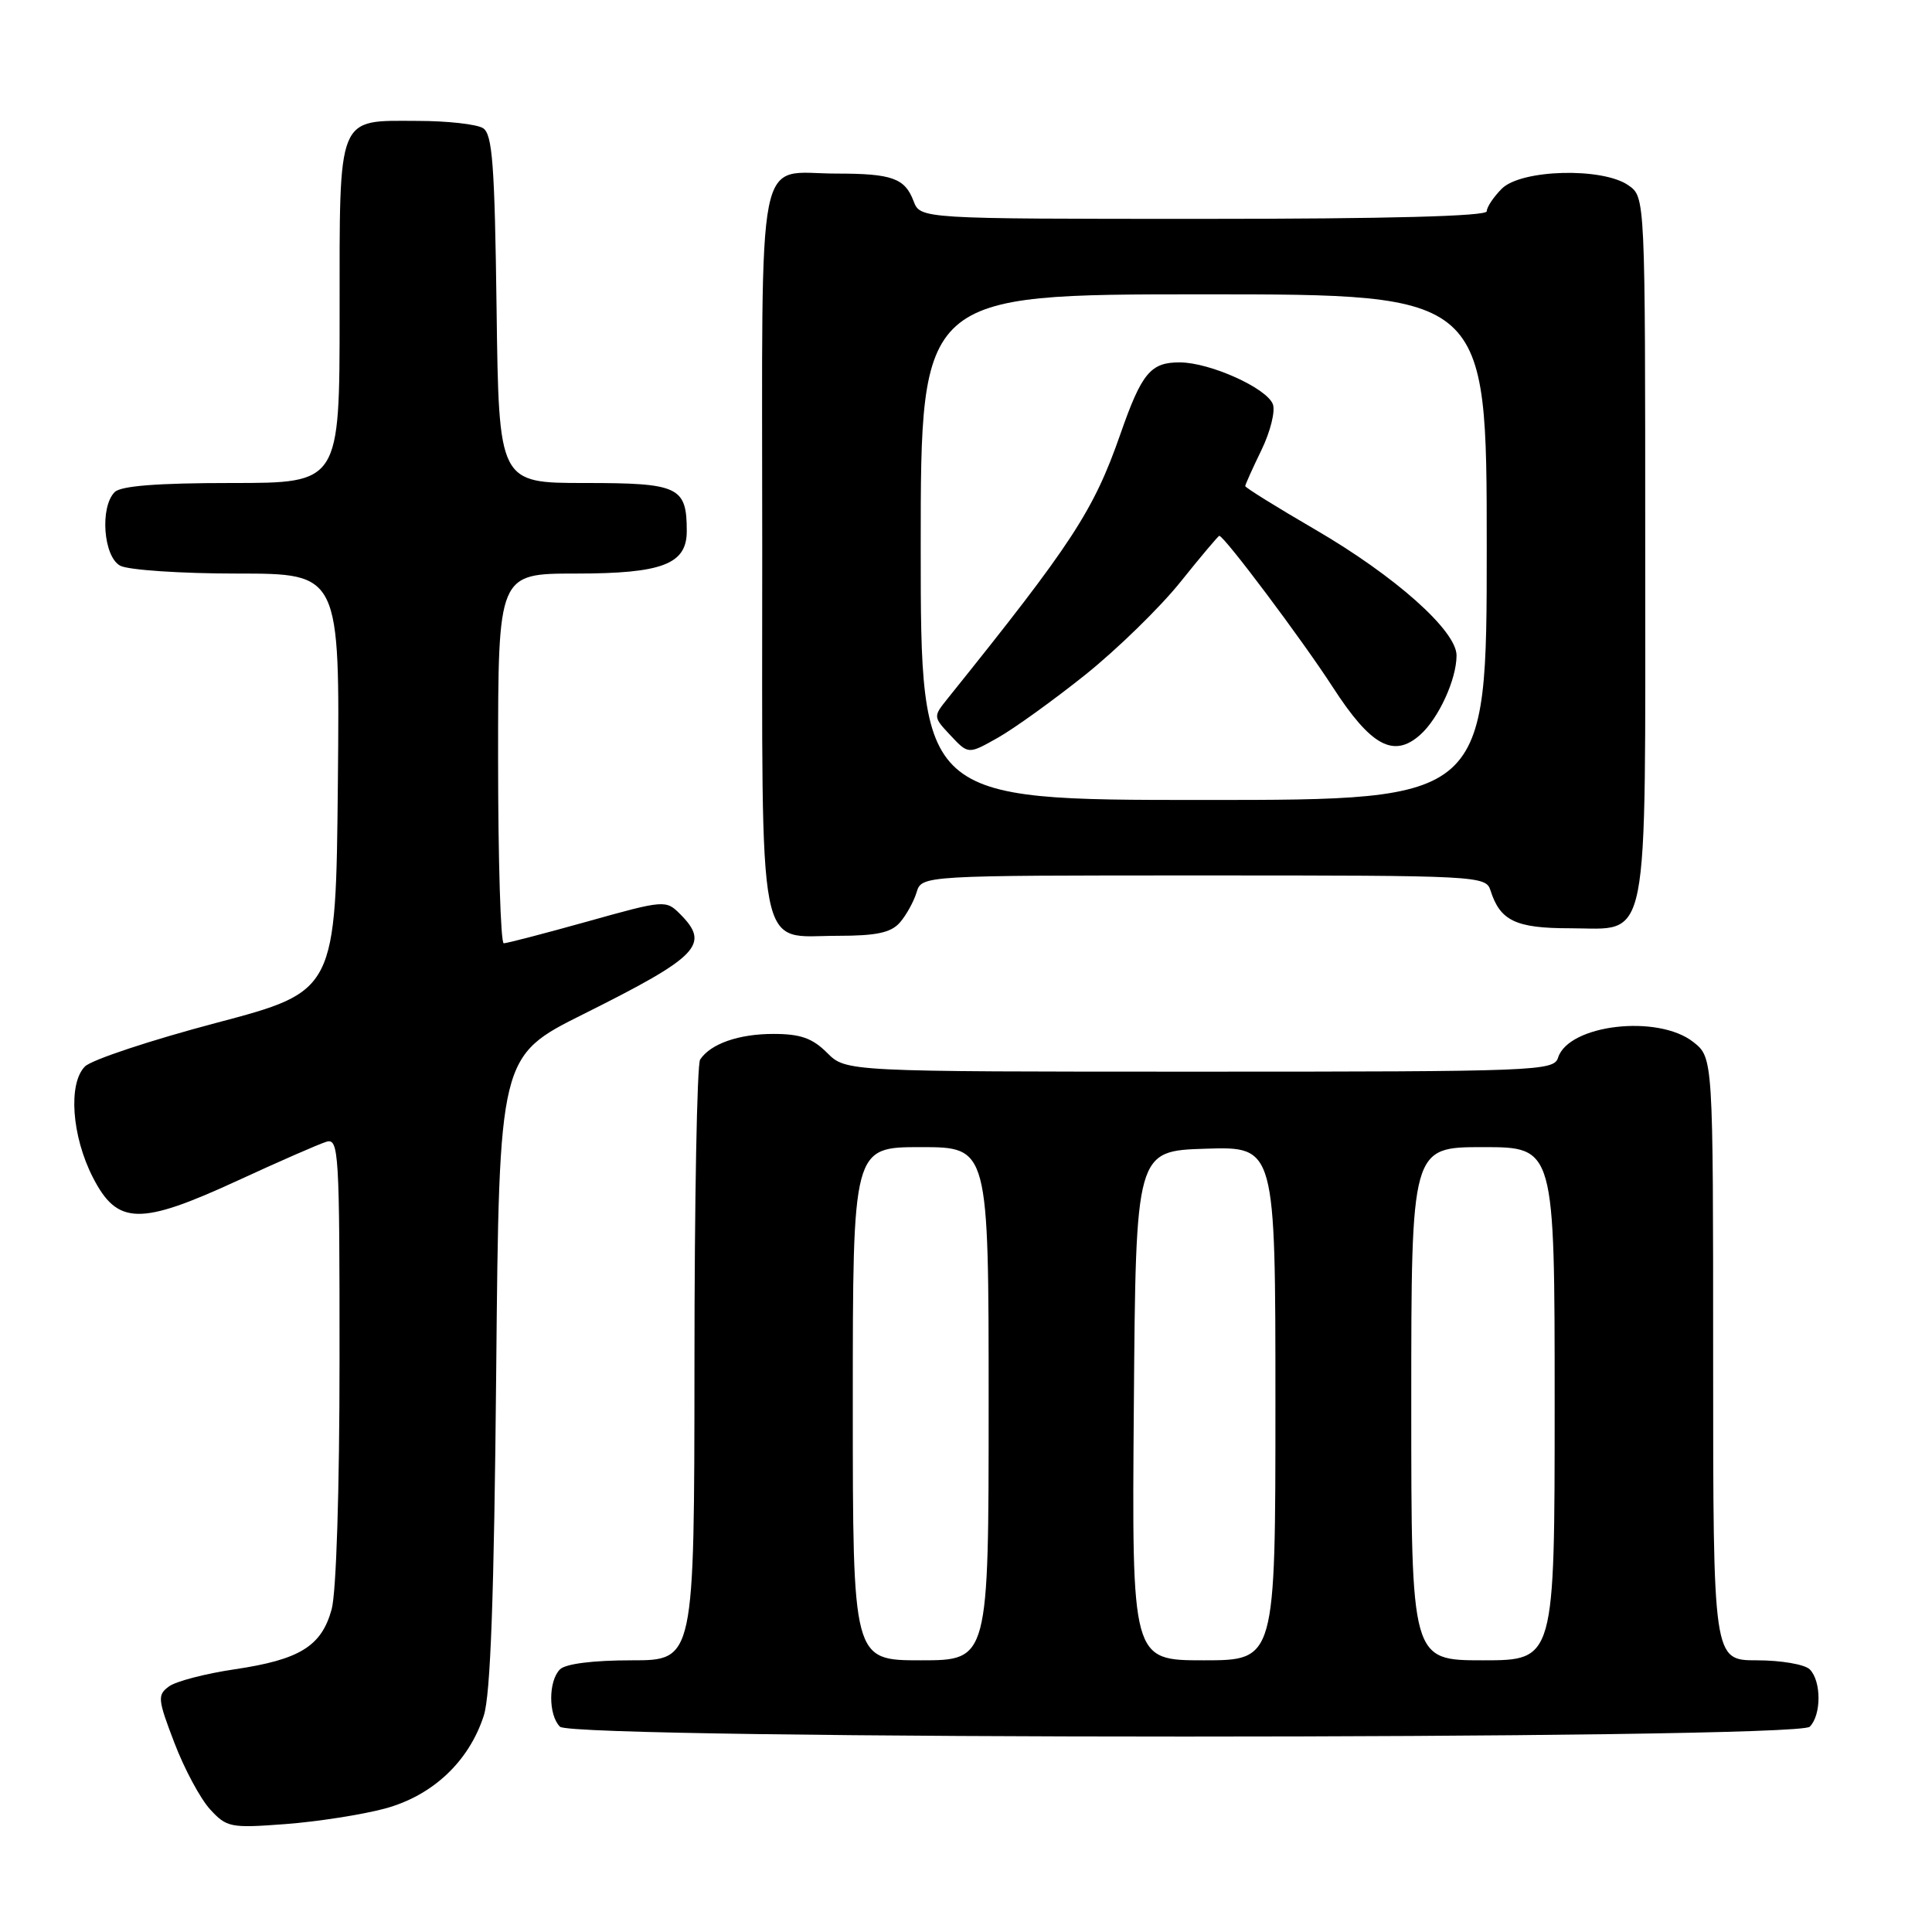 <?xml version="1.0" encoding="UTF-8" standalone="no"?>
<!DOCTYPE svg PUBLIC "-//W3C//DTD SVG 1.1//EN" "http://www.w3.org/Graphics/SVG/1.1/DTD/svg11.dtd" >
<svg xmlns="http://www.w3.org/2000/svg" xmlns:xlink="http://www.w3.org/1999/xlink" version="1.1" viewBox="0 0 256 256">
 <g >
 <path fill="currentColor"
d=" M 50.98 239.65 C 57.30 237.95 62.13 233.43 64.10 227.34 C 65.00 224.61 65.47 211.49 65.75 181.72 C 66.14 139.95 66.14 139.95 77.32 134.37 C 92.64 126.72 94.15 125.15 90.10 121.10 C 88.24 119.24 88.02 119.25 77.85 122.10 C 72.16 123.69 67.16 124.99 66.75 124.99 C 66.34 125.00 66.00 113.97 66.00 100.50 C 66.00 76.00 66.00 76.00 76.28 76.00 C 87.76 76.00 91.00 74.76 91.00 70.38 C 91.00 64.49 89.96 64.00 77.52 64.00 C 66.10 64.00 66.10 64.00 65.80 40.96 C 65.55 21.80 65.25 17.76 64.00 16.98 C 63.17 16.46 59.27 16.02 55.32 16.02 C 44.58 15.99 45.00 14.95 45.00 41.57 C 45.00 64.00 45.00 64.00 30.70 64.00 C 20.91 64.00 16.02 64.38 15.20 65.20 C 13.21 67.19 13.70 73.77 15.93 74.96 C 17.00 75.53 23.98 76.00 31.45 76.00 C 45.03 76.00 45.03 76.00 44.77 103.67 C 44.50 131.34 44.50 131.34 28.68 135.53 C 19.98 137.83 12.14 140.43 11.26 141.31 C 9.01 143.56 9.50 150.53 12.30 156.00 C 15.55 162.35 18.52 162.41 31.50 156.43 C 37.00 153.89 42.29 151.58 43.25 151.29 C 44.89 150.80 45.00 152.63 44.99 180.13 C 44.99 197.45 44.56 211.04 43.94 213.26 C 42.59 218.14 39.72 219.91 31.10 221.19 C 27.23 221.76 23.31 222.78 22.39 223.46 C 20.84 224.59 20.89 225.15 23.11 230.94 C 24.42 234.38 26.55 238.34 27.83 239.74 C 30.04 242.15 30.54 242.25 37.83 241.70 C 42.05 241.38 47.96 240.46 50.98 239.65 Z  M 239.80 228.80 C 241.35 227.25 241.35 222.75 239.80 221.20 C 239.14 220.54 235.99 220.00 232.80 220.00 C 227.00 220.00 227.00 220.00 227.00 180.07 C 227.00 140.15 227.00 140.15 224.37 138.07 C 219.67 134.38 207.85 135.75 206.45 140.15 C 205.89 141.91 203.70 142.00 158.98 142.00 C 112.09 142.00 112.09 142.00 109.59 139.50 C 107.65 137.56 106.06 137.00 102.48 137.00 C 97.89 137.00 94.16 138.30 92.77 140.40 C 92.36 141.00 92.02 159.16 92.02 180.75 C 92.00 220.00 92.00 220.00 83.70 220.00 C 78.58 220.00 74.94 220.46 74.20 221.20 C 72.65 222.75 72.65 227.25 74.20 228.80 C 75.94 230.54 238.06 230.54 239.80 228.80 Z  M 119.23 122.25 C 120.07 121.29 121.07 119.49 121.45 118.25 C 122.13 116.00 122.13 116.00 159.50 116.00 C 195.95 116.00 196.88 116.05 197.50 117.99 C 198.77 122.01 200.85 123.00 208.01 123.00 C 218.71 123.00 218.00 126.59 218.00 72.33 C 218.00 26.11 218.00 26.11 215.78 24.56 C 212.34 22.15 201.56 22.44 199.00 25.00 C 197.90 26.10 197.00 27.45 197.00 28.00 C 197.00 28.65 183.83 29.00 159.48 29.00 C 121.95 29.00 121.95 29.00 121.05 26.64 C 119.90 23.61 118.20 23.00 110.85 23.00 C 100.04 23.00 101.00 18.16 101.00 72.71 C 101.00 128.05 100.21 124.00 111.00 124.00 C 116.12 124.00 118.05 123.59 119.23 122.25 Z  M 113.00 186.00 C 113.00 152.00 113.00 152.00 122.00 152.00 C 131.00 152.00 131.00 152.00 131.00 186.00 C 131.00 220.00 131.00 220.00 122.00 220.00 C 113.00 220.00 113.00 220.00 113.00 186.00 Z  M 150.24 186.25 C 150.50 152.50 150.50 152.50 159.75 152.21 C 169.00 151.92 169.00 151.92 169.00 185.96 C 169.00 220.00 169.00 220.00 159.49 220.00 C 149.97 220.00 149.97 220.00 150.24 186.25 Z  M 187.00 186.00 C 187.00 152.00 187.00 152.00 196.50 152.00 C 206.00 152.00 206.00 152.00 206.00 186.00 C 206.00 220.00 206.00 220.00 196.50 220.00 C 187.00 220.00 187.00 220.00 187.00 186.00 Z  M 122.00 72.50 C 122.00 39.00 122.00 39.00 159.50 39.00 C 197.00 39.00 197.00 39.00 197.00 72.50 C 197.00 106.00 197.00 106.00 159.50 106.00 C 122.00 106.00 122.00 106.00 122.00 72.50 Z  M 143.81 89.41 C 148.04 86.02 153.71 80.49 156.41 77.12 C 159.10 73.76 161.43 71.00 161.56 71.00 C 162.21 71.00 172.54 84.78 176.58 91.02 C 181.64 98.85 184.66 100.50 188.18 97.37 C 190.63 95.19 193.00 90.01 193.00 86.85 C 193.00 83.57 184.85 76.32 174.22 70.14 C 169.15 67.19 165.00 64.61 165.00 64.41 C 165.00 64.22 165.97 62.06 167.15 59.63 C 168.33 57.20 169.01 54.47 168.66 53.56 C 167.84 51.42 160.37 48.05 156.37 48.02 C 152.47 47.99 151.29 49.40 148.46 57.51 C 144.90 67.70 142.12 71.96 125.56 92.57 C 123.64 94.96 123.64 94.99 125.97 97.47 C 128.31 99.96 128.31 99.96 132.21 97.76 C 134.36 96.55 139.58 92.79 143.81 89.41 Z "/>
</g>
</svg>